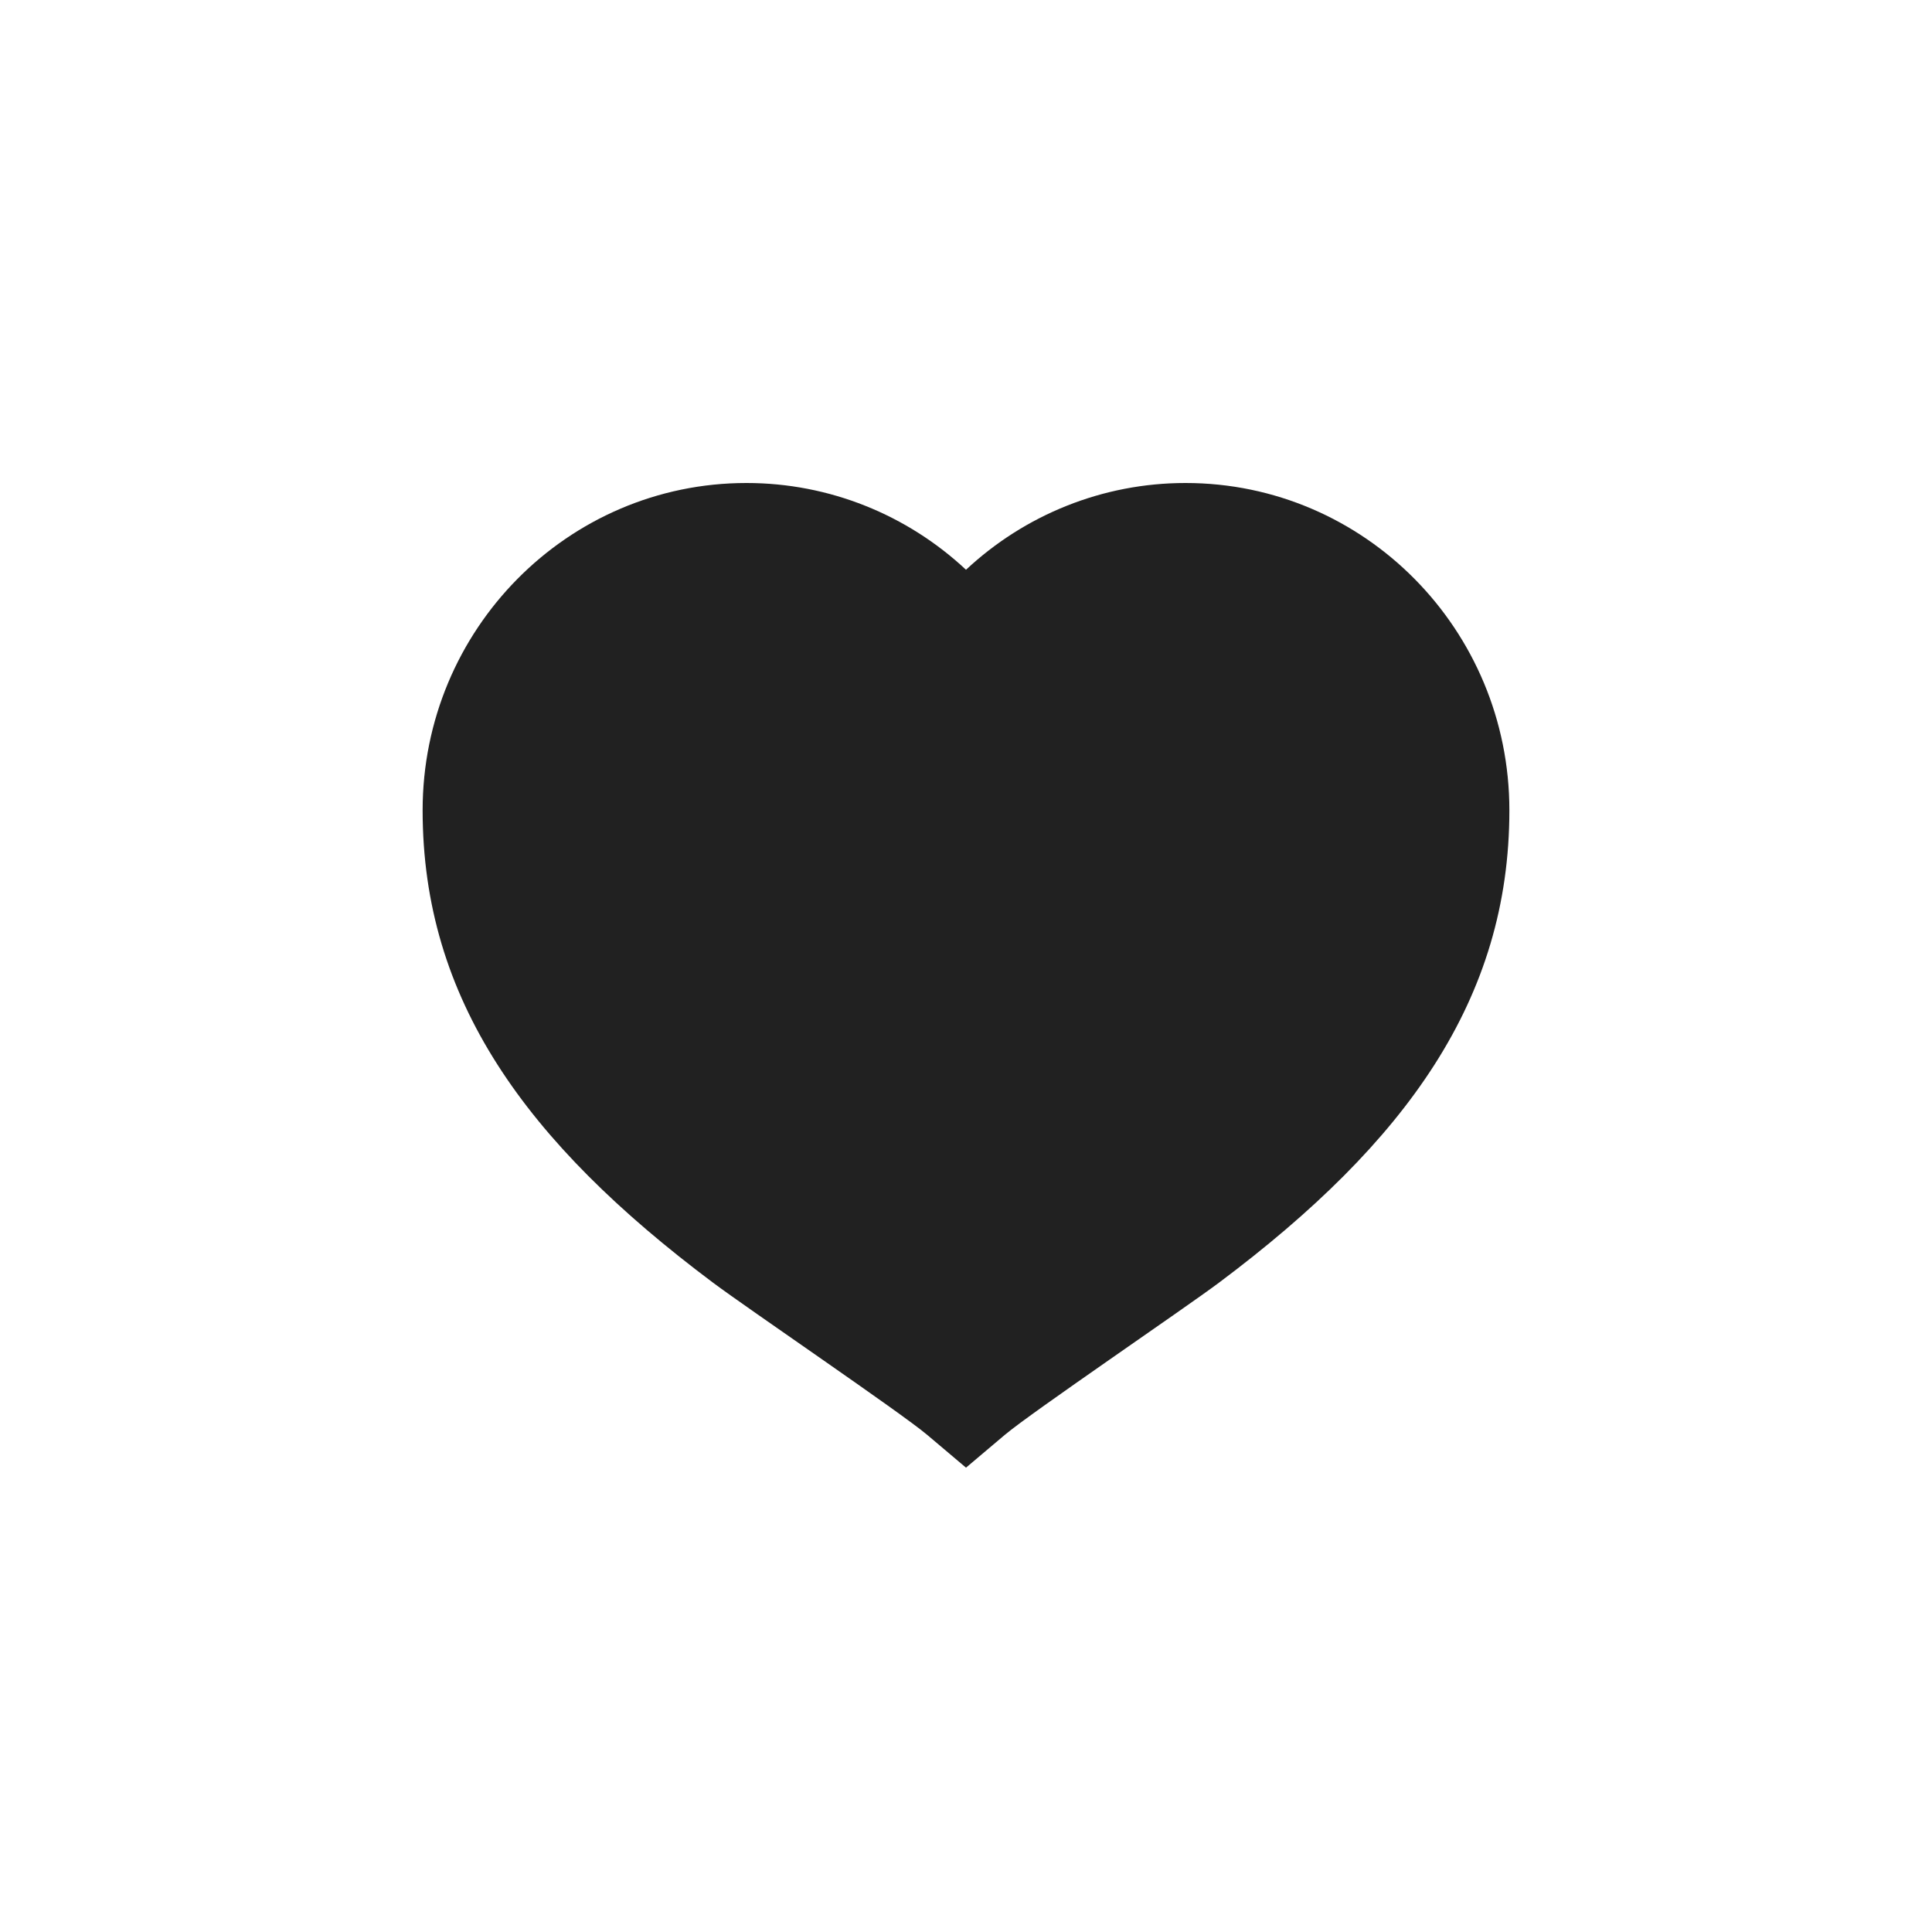<svg xmlns="http://www.w3.org/2000/svg" width="32" height="32" viewBox="0 0 32 32">
  <path fill="#212121" d="M19.636,8 C22.601,8 25,10.43 25,13.421 C25,16.546 23.301,18.915 20.193,21.243 C19.619,21.673 17.081,23.396 16.645,23.764 L16,24.309 L15.355,23.764 C14.919,23.396 12.381,21.673 11.807,21.243 C8.699,18.915 7,16.546 7,13.421 C7,10.43 9.399,8 12.364,8 C13.74,8 15.028,8.529 16,9.437 C16.972,8.529 18.26,8 19.636,8 Z"/>
</svg>
